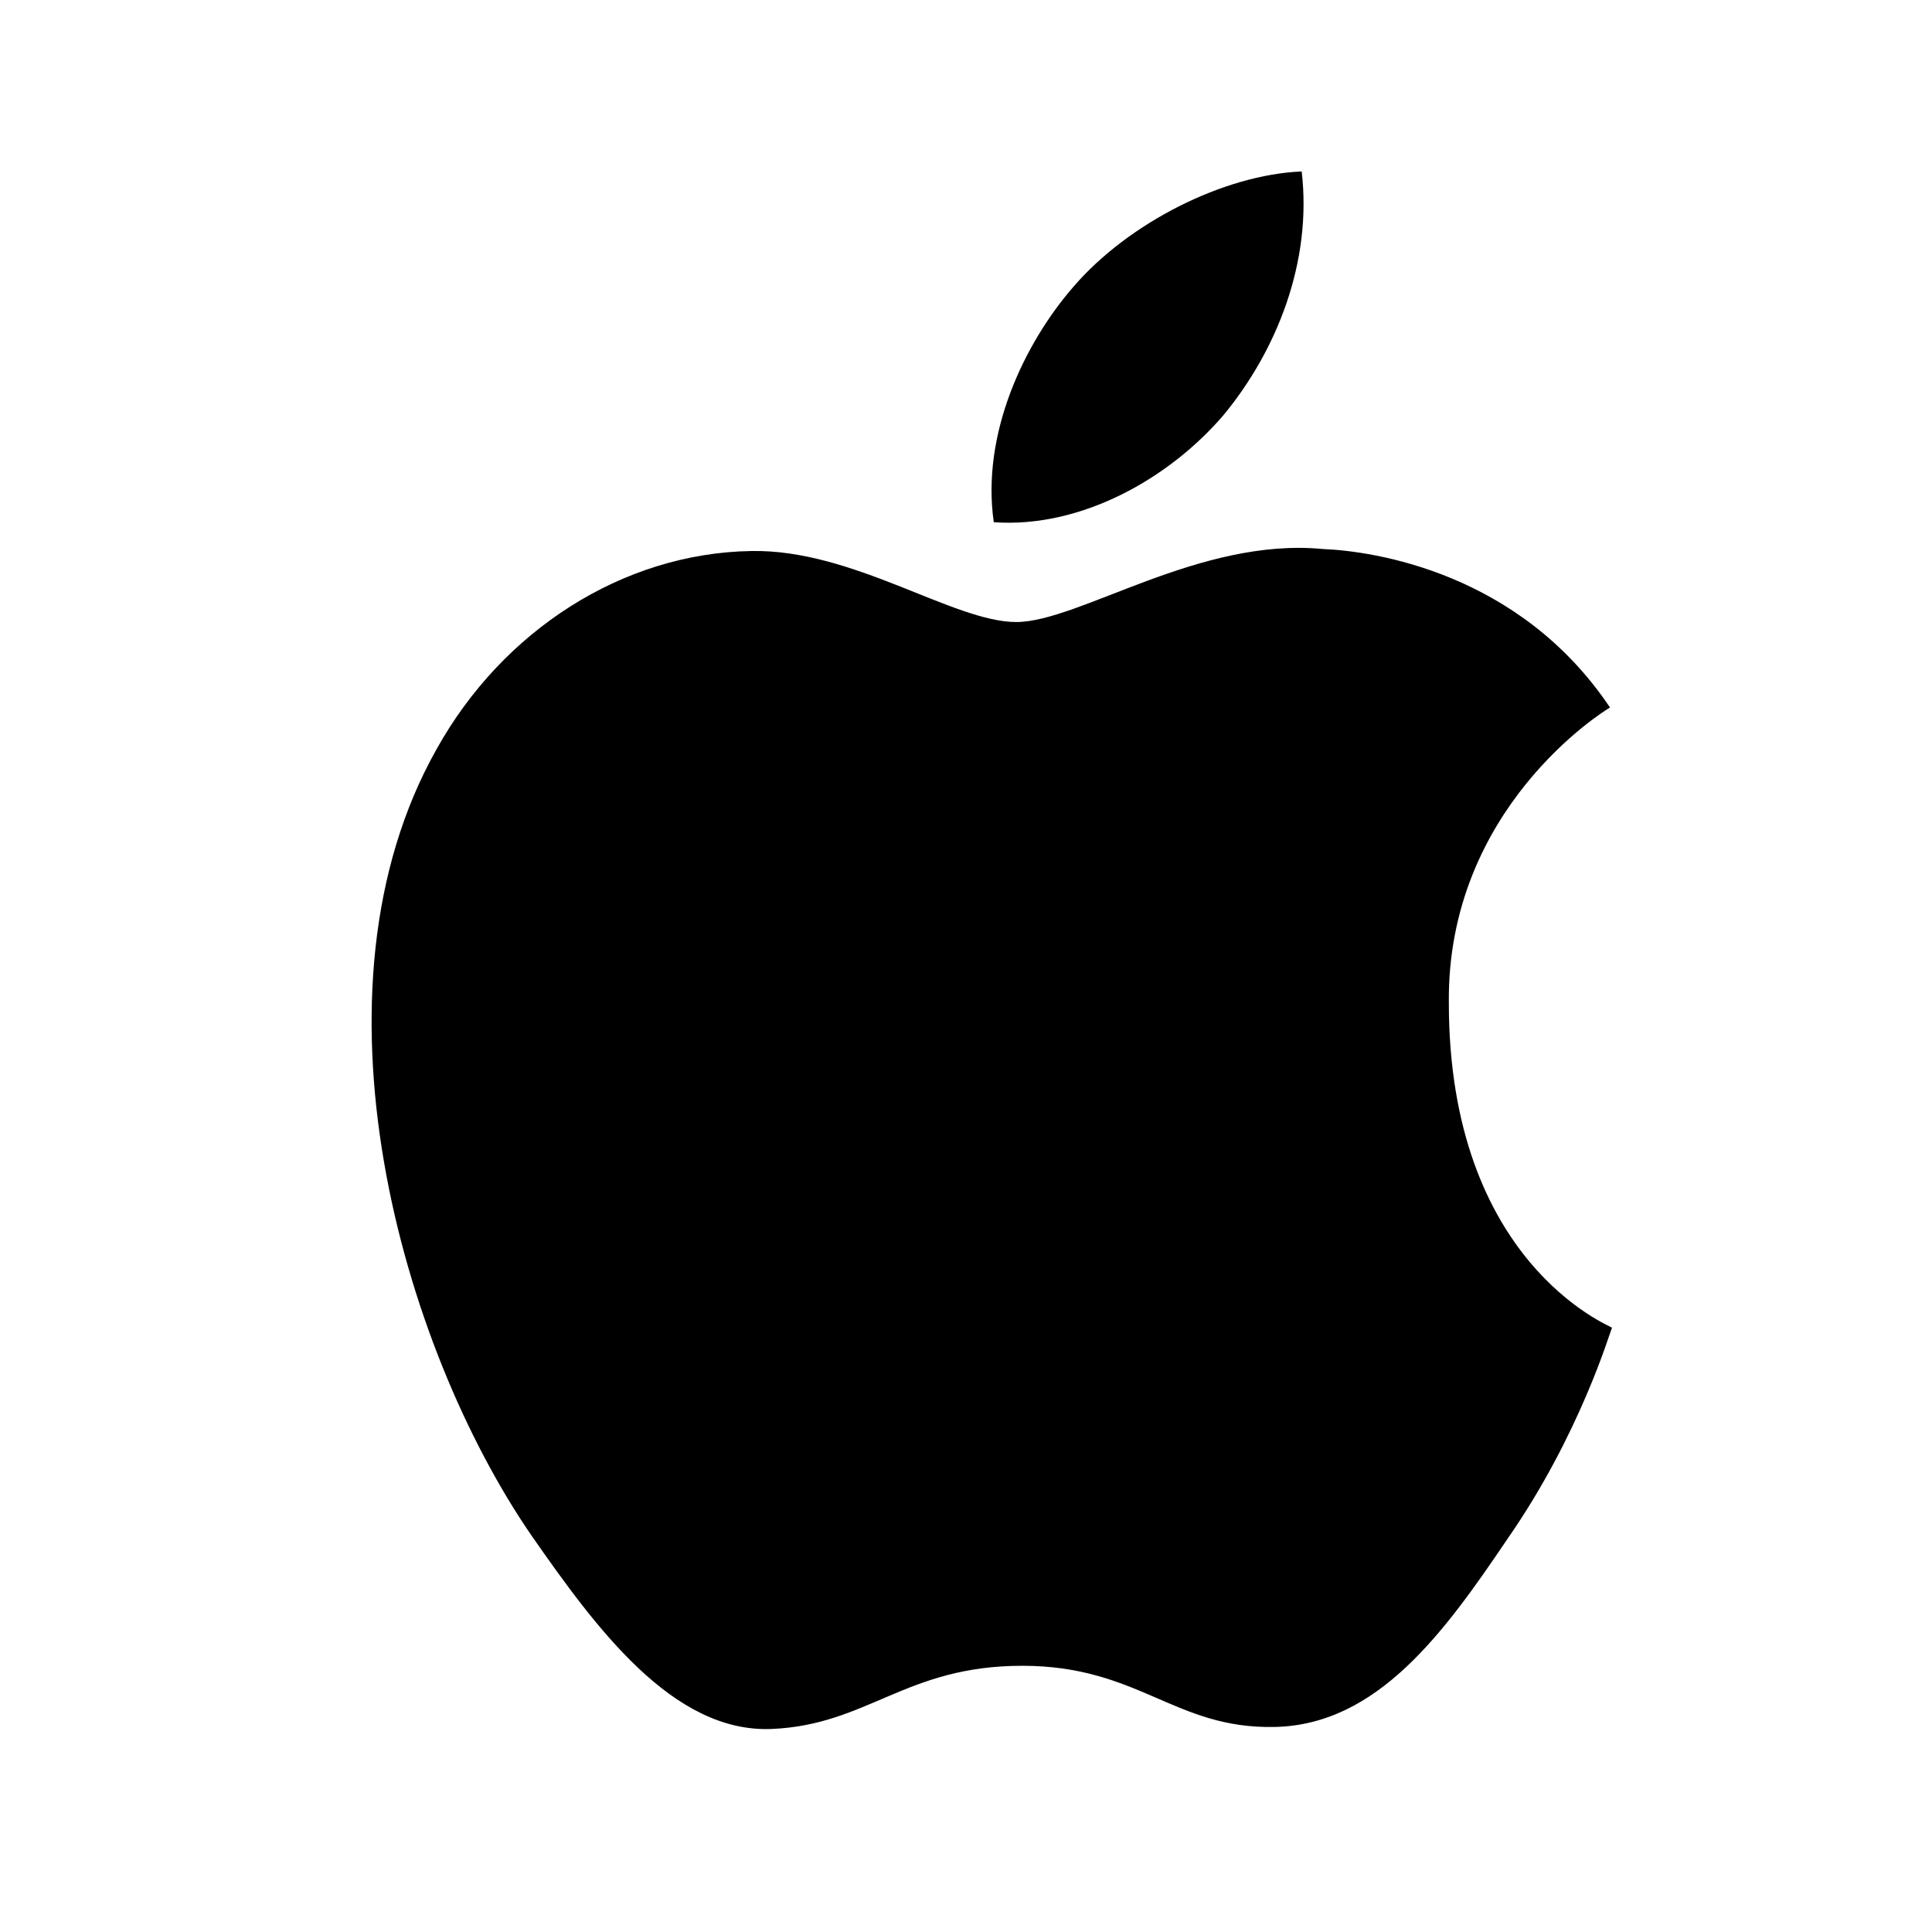 <?xml version="1.0" encoding="UTF-8"?>
<svg width="24px" height="24px" viewBox="0 0 24 24" version="1.1" xmlns="http://www.w3.org/2000/svg" xmlns:xlink="http://www.w3.org/1999/xlink">
    <title>Apple Logo</title>
    <g id="Page-1" stroke="none" stroke-width="1" fill="none" fill-rule="evenodd">
        <g id="apple" transform="translate(3, 2)" fill="#000000" fill-rule="nonzero">
            <path d="M14.998,10.458 C14.973,8.043 16.919,6.835 17,6.789 C15.873,5.108 14.062,4.845 13.432,4.82 C11.894,4.672 10.403,5.727 9.624,5.727 C8.843,5.727 7.598,4.82 6.332,4.845 C4.733,4.871 3.242,5.834 2.423,7.307 C0.732,10.308 1.979,14.712 3.599,17.07 C4.404,18.226 5.359,19.527 6.583,19.478 C7.783,19.428 8.246,18.693 9.698,18.693 C11.15,18.693 11.587,19.478 12.832,19.453 C14.114,19.428 14.943,18.276 15.724,17.12 C16.63,15.819 17,14.542 17.025,14.493 C16.998,14.468 14.998,13.682 14.998,10.458 Z" id="Path"></path>
            <path d="M12.202,3.153 C12.858,2.357 13.302,1.256 13.17,0.13 C12.202,0.17 11.015,0.769 10.333,1.564 C9.727,2.261 9.187,3.386 9.345,4.487 C10.426,4.564 11.523,3.948 12.202,3.153 Z" id="Path"></path>
        </g>
    </g>
</svg> 